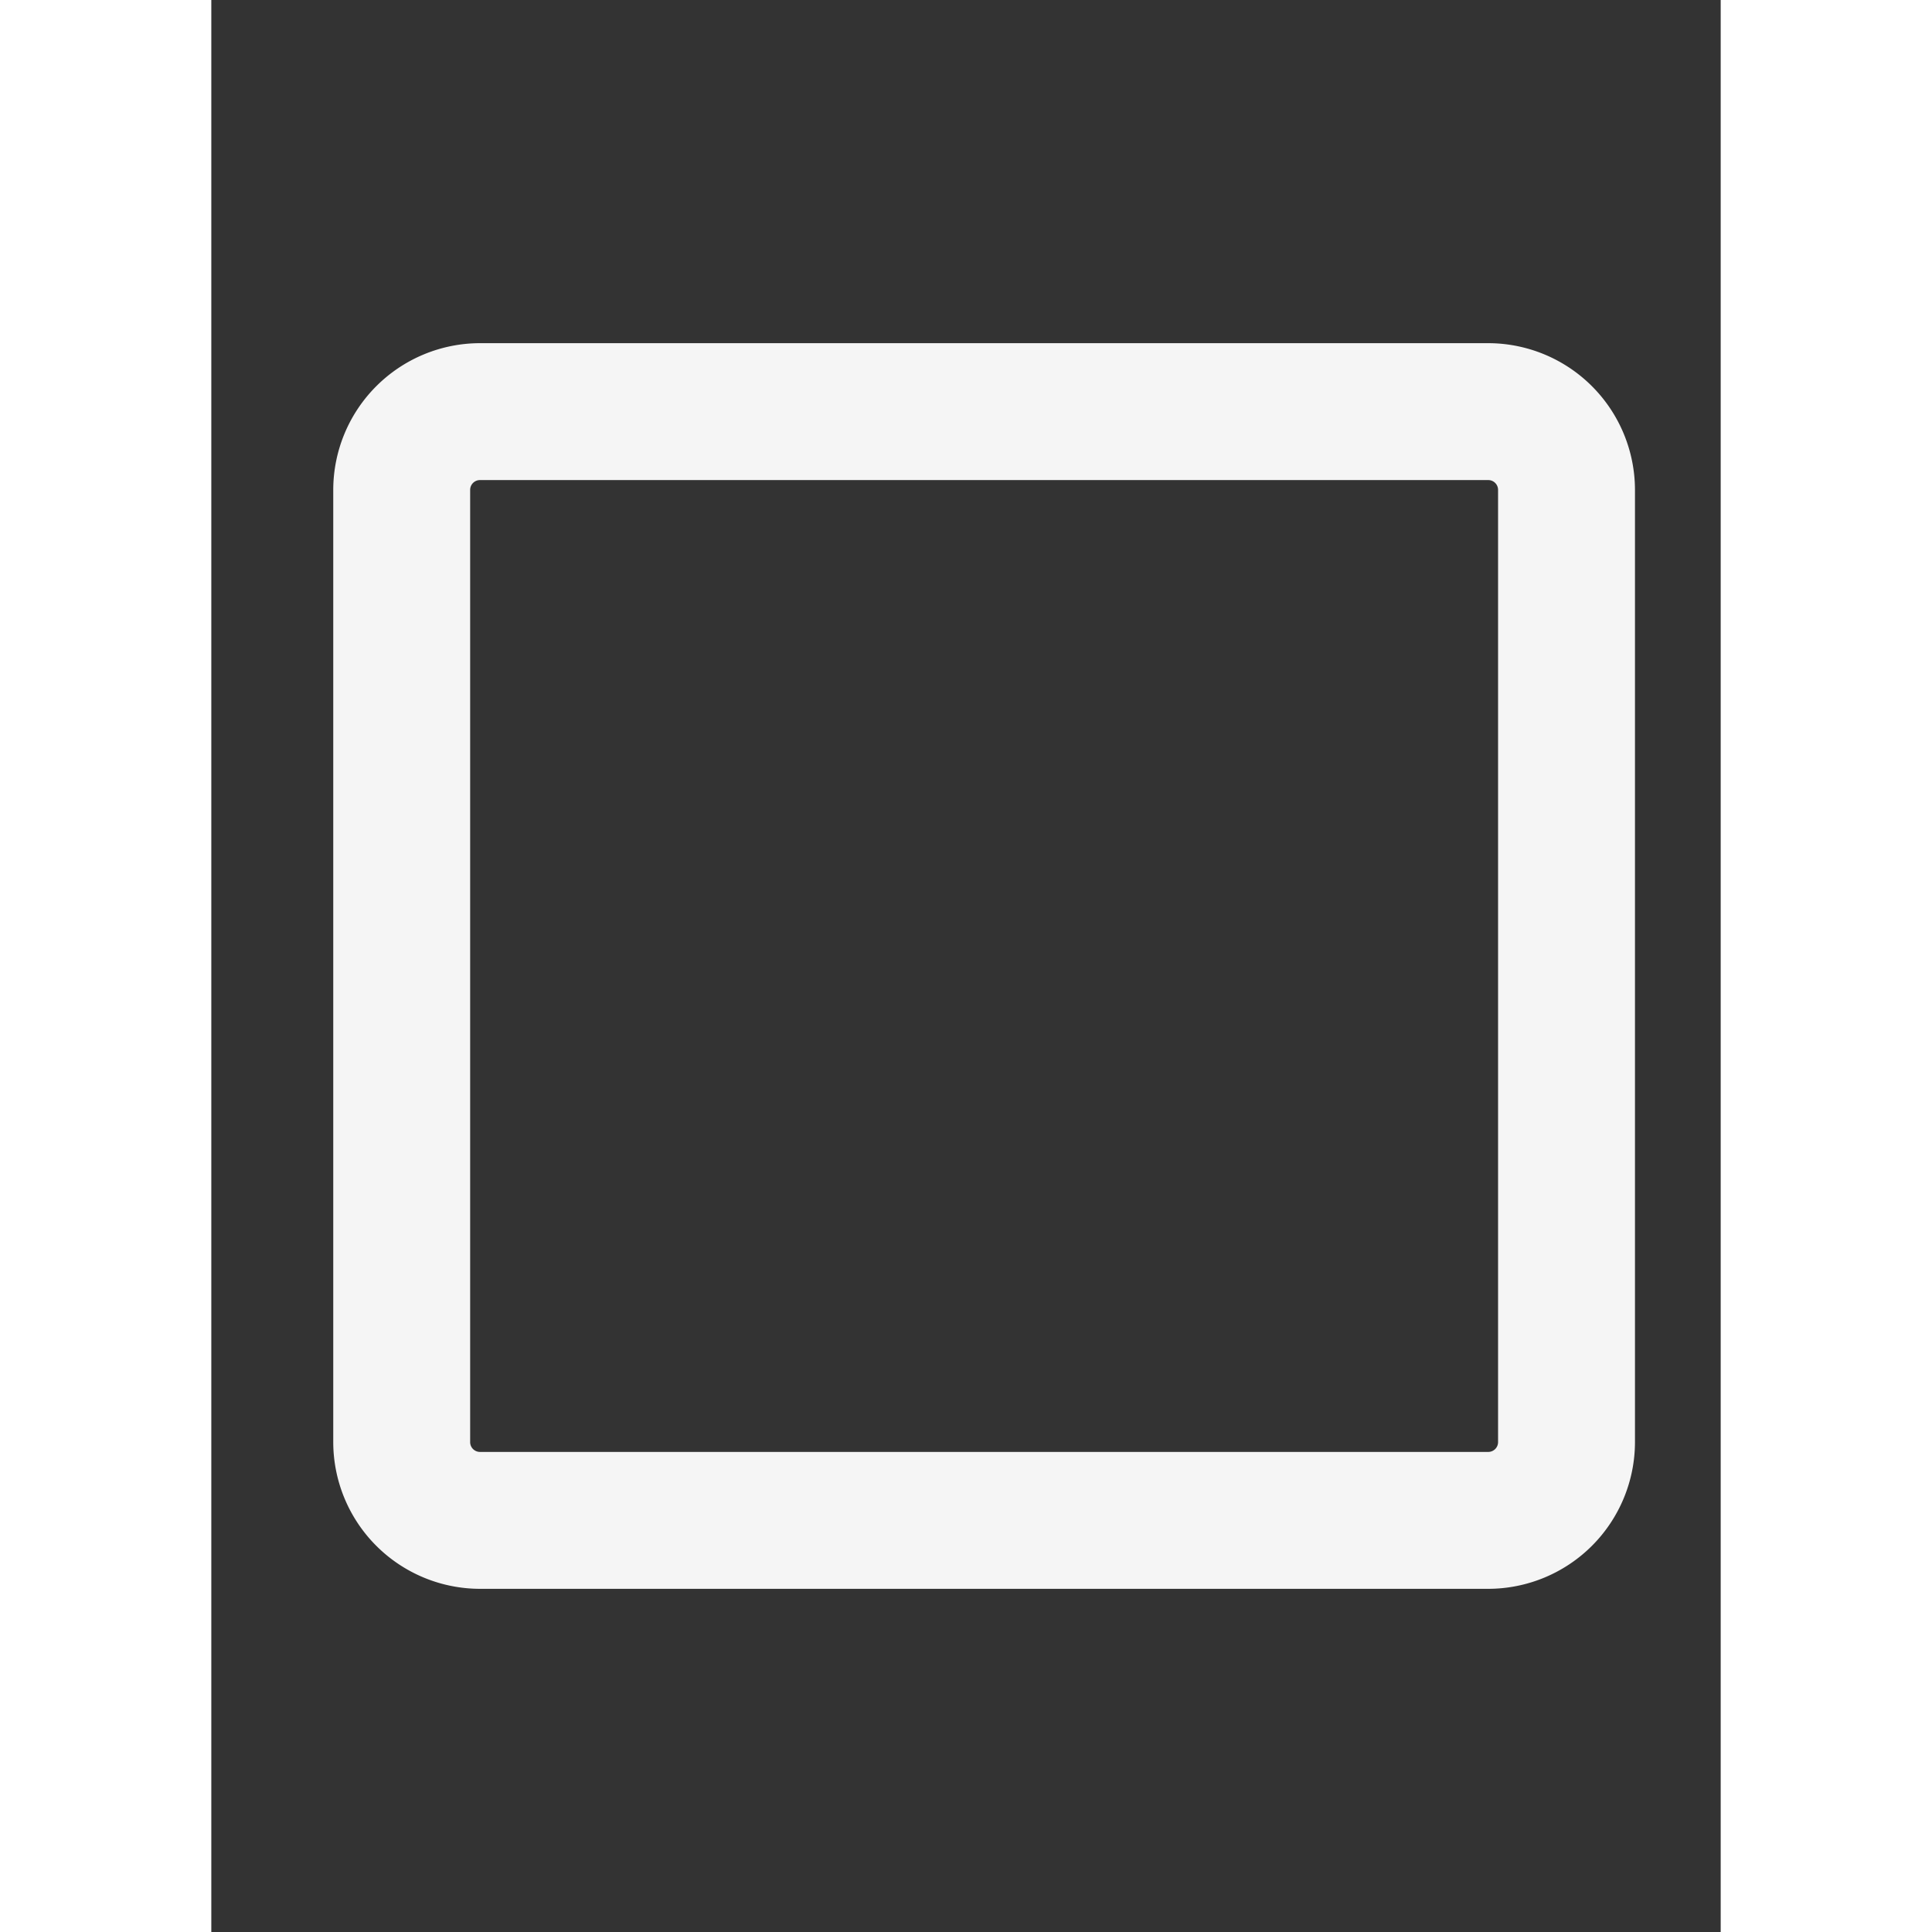 <?xml version="1.0" standalone="no"?>
<!DOCTYPE svg PUBLIC "-//W3C//DTD SVG 1.1//EN" "http://www.w3.org/Graphics/SVG/1.1/DTD/svg11.dtd">
<svg t="1724484319396" class="icon" viewBox="0 0 800 1024" version="1.1" xmlns="http://www.w3.org/2000/svg" p-id="14612" xmlns:xlink="http://www.w3.org/1999/xlink" width="256" height="256">
  <rect x="0" y="0" width="800" height="1024" fill="#333333" stroke="none"/>
  <path d="M676.8 842.11H142.4a77.86 77.86 0 0 1-77.77-77.77V259.66A77.86 77.86 0 0 1 142.4 181.89h534.4a77.86 77.86 0 0 1 77.77 77.77v504.68A77.86 77.86 0 0 1 676.8 842.11zM142.4 254.45a5.21 5.21 0 0 0-5.21 5.21v504.68a5.21 5.21 0 0 0 5.21 5.21h534.4a5.21 5.21 0 0 0 5.21-5.21V259.66a5.21 5.21 0 0 0-5.21-5.21z" p-id="14613" fill="#f5f5f5"></path>
</svg>
